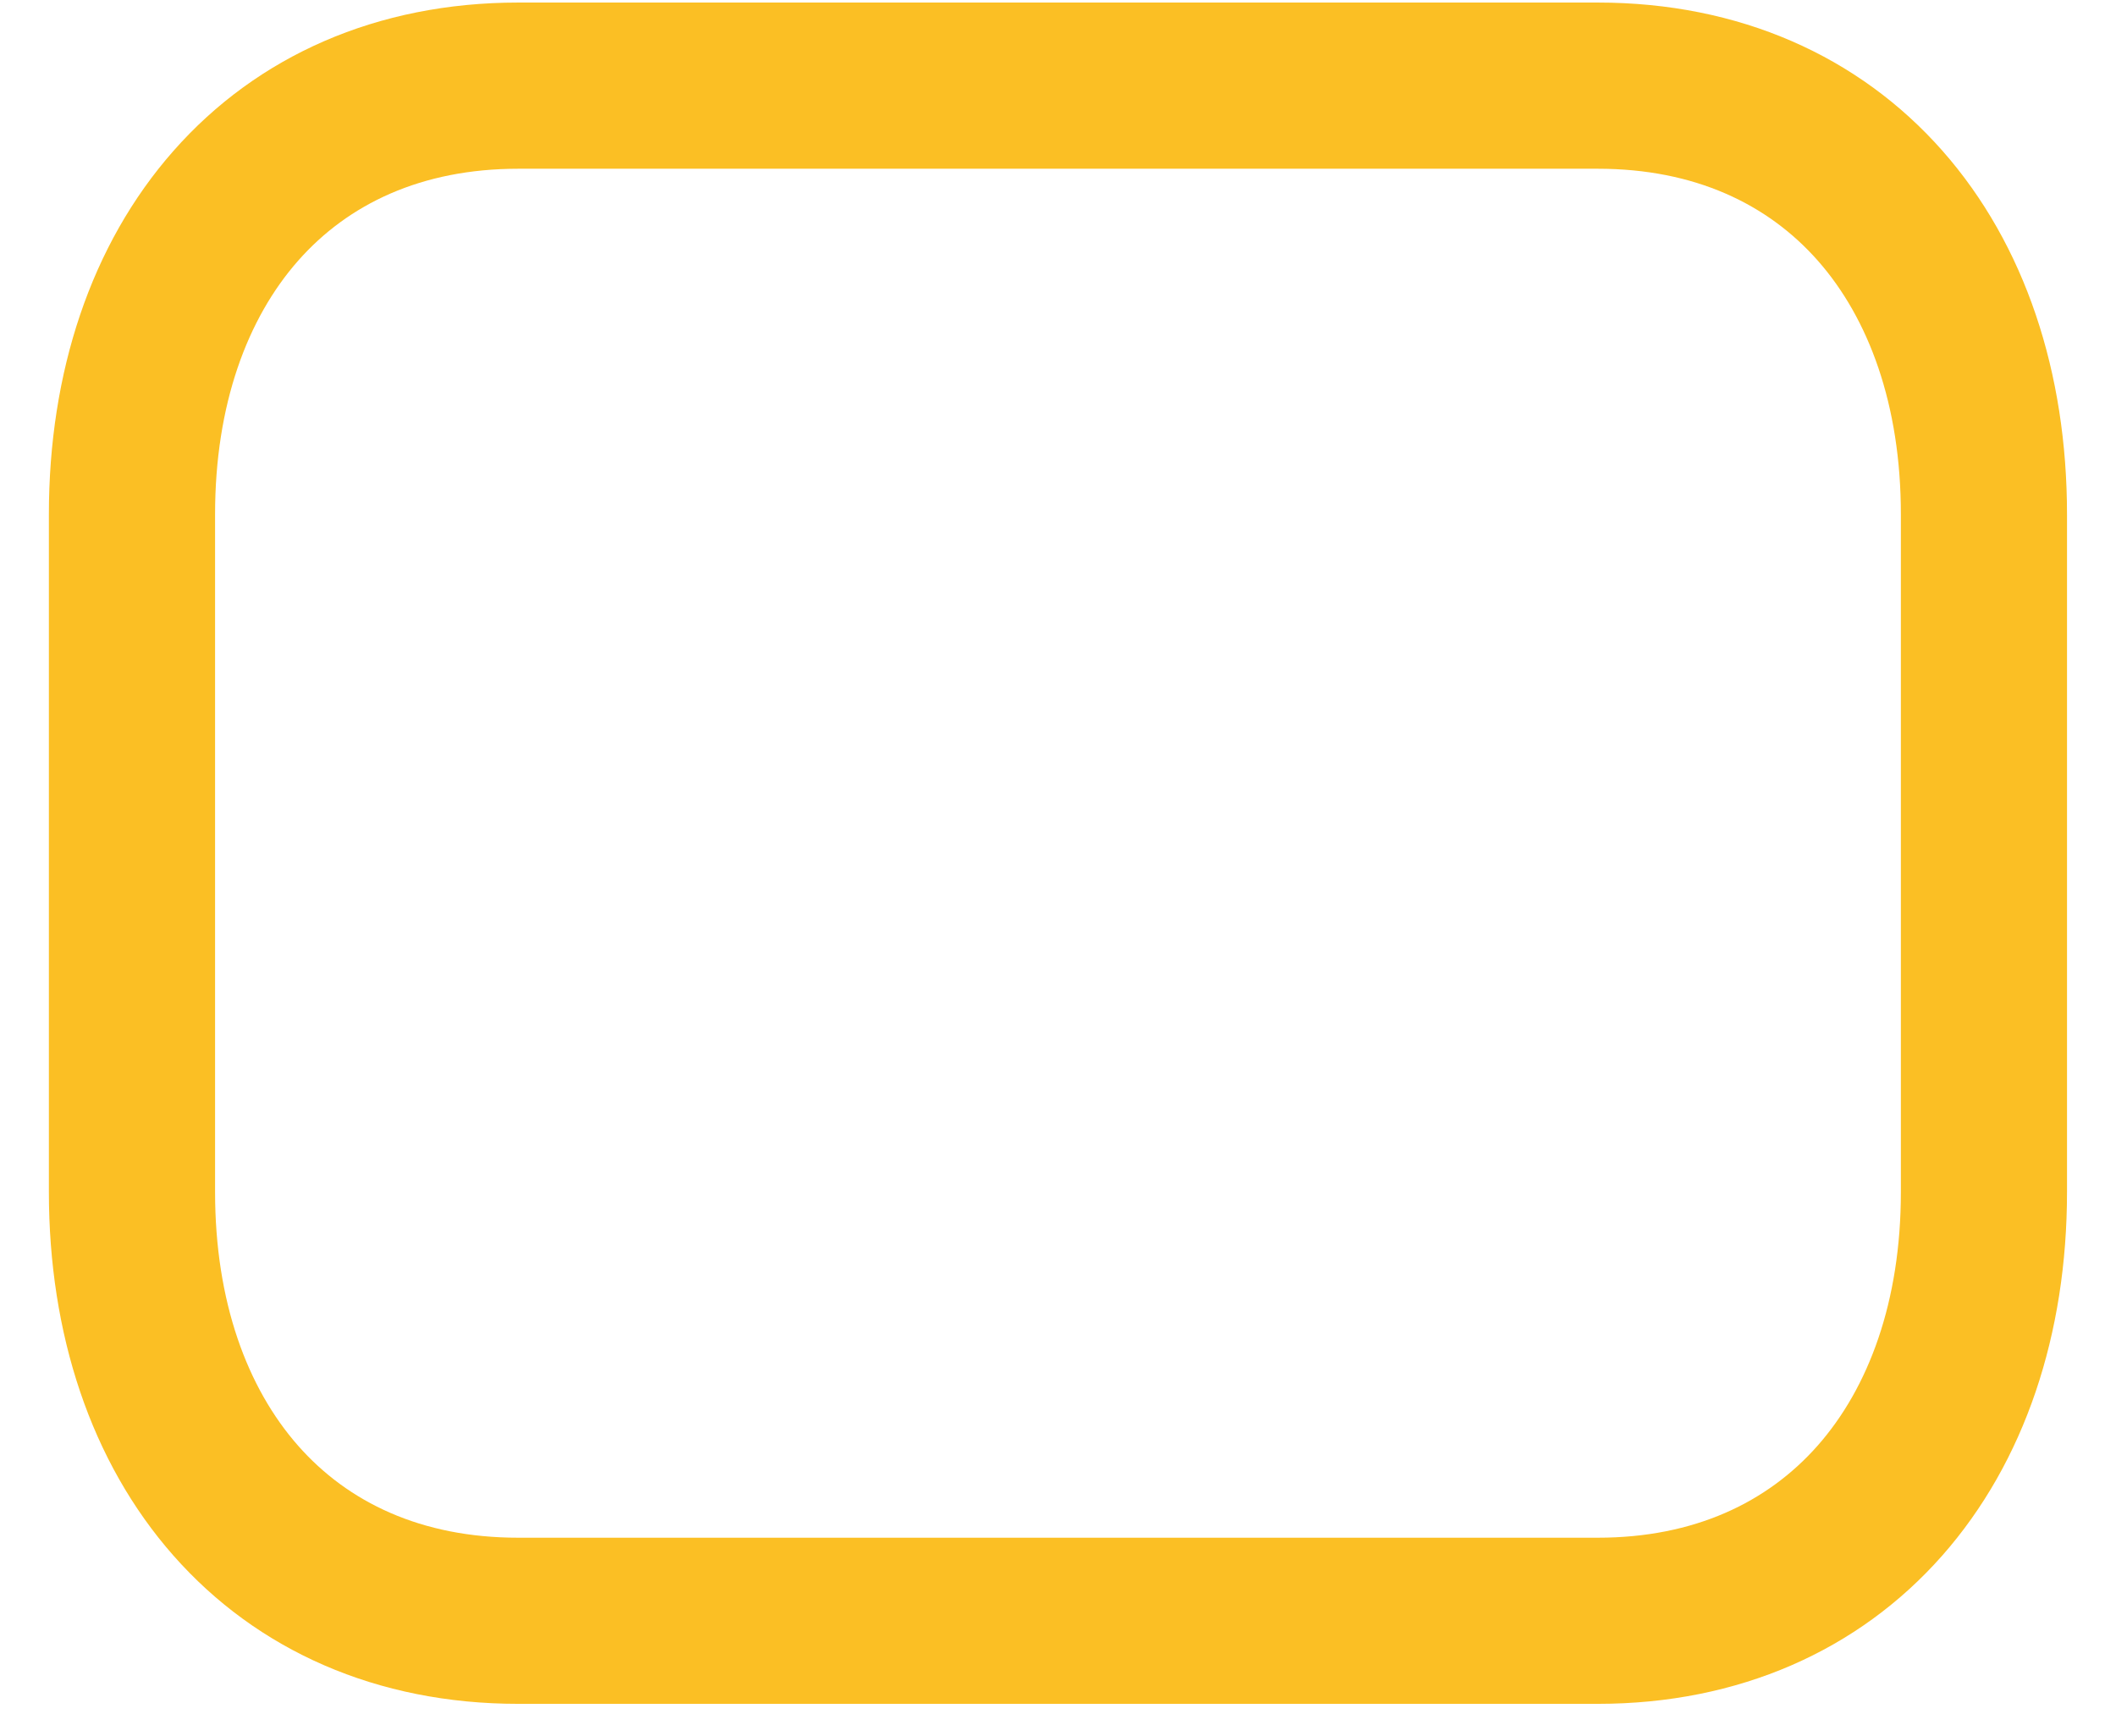<svg width="39" height="32" viewBox="0 0 39 32" fill="none" xmlns="http://www.w3.org/2000/svg">
<path fill-rule="evenodd" clip-rule="evenodd" d="M3.198 2.78C4.741 1.029 6.951 0.047 9.552 0.047H29.449C32.049 0.047 34.259 1.03 35.802 2.78C37.327 4.51 38.097 6.87 38.097 9.479V21.97C38.097 24.582 37.322 26.942 35.796 28.672C34.252 30.421 32.043 31.403 29.449 31.403H9.55C6.95 31.403 4.74 30.421 3.197 28.671C1.672 26.941 0.901 24.58 0.901 21.97V9.479C0.901 6.87 1.672 4.51 3.198 2.78ZM5.495 4.805C4.558 5.868 3.964 7.458 3.964 9.479V21.97C3.964 23.992 4.558 25.583 5.495 26.646C6.413 27.688 7.762 28.341 9.55 28.341H29.449C31.228 28.341 32.578 27.689 33.5 26.645C34.439 25.581 35.035 23.991 35.035 21.97V9.479C35.035 7.458 34.441 5.867 33.505 4.805C32.586 3.763 31.237 3.11 29.449 3.11H9.552C7.763 3.11 6.414 3.763 5.495 4.805Z" fill="#FBBF24"/>
</svg>
